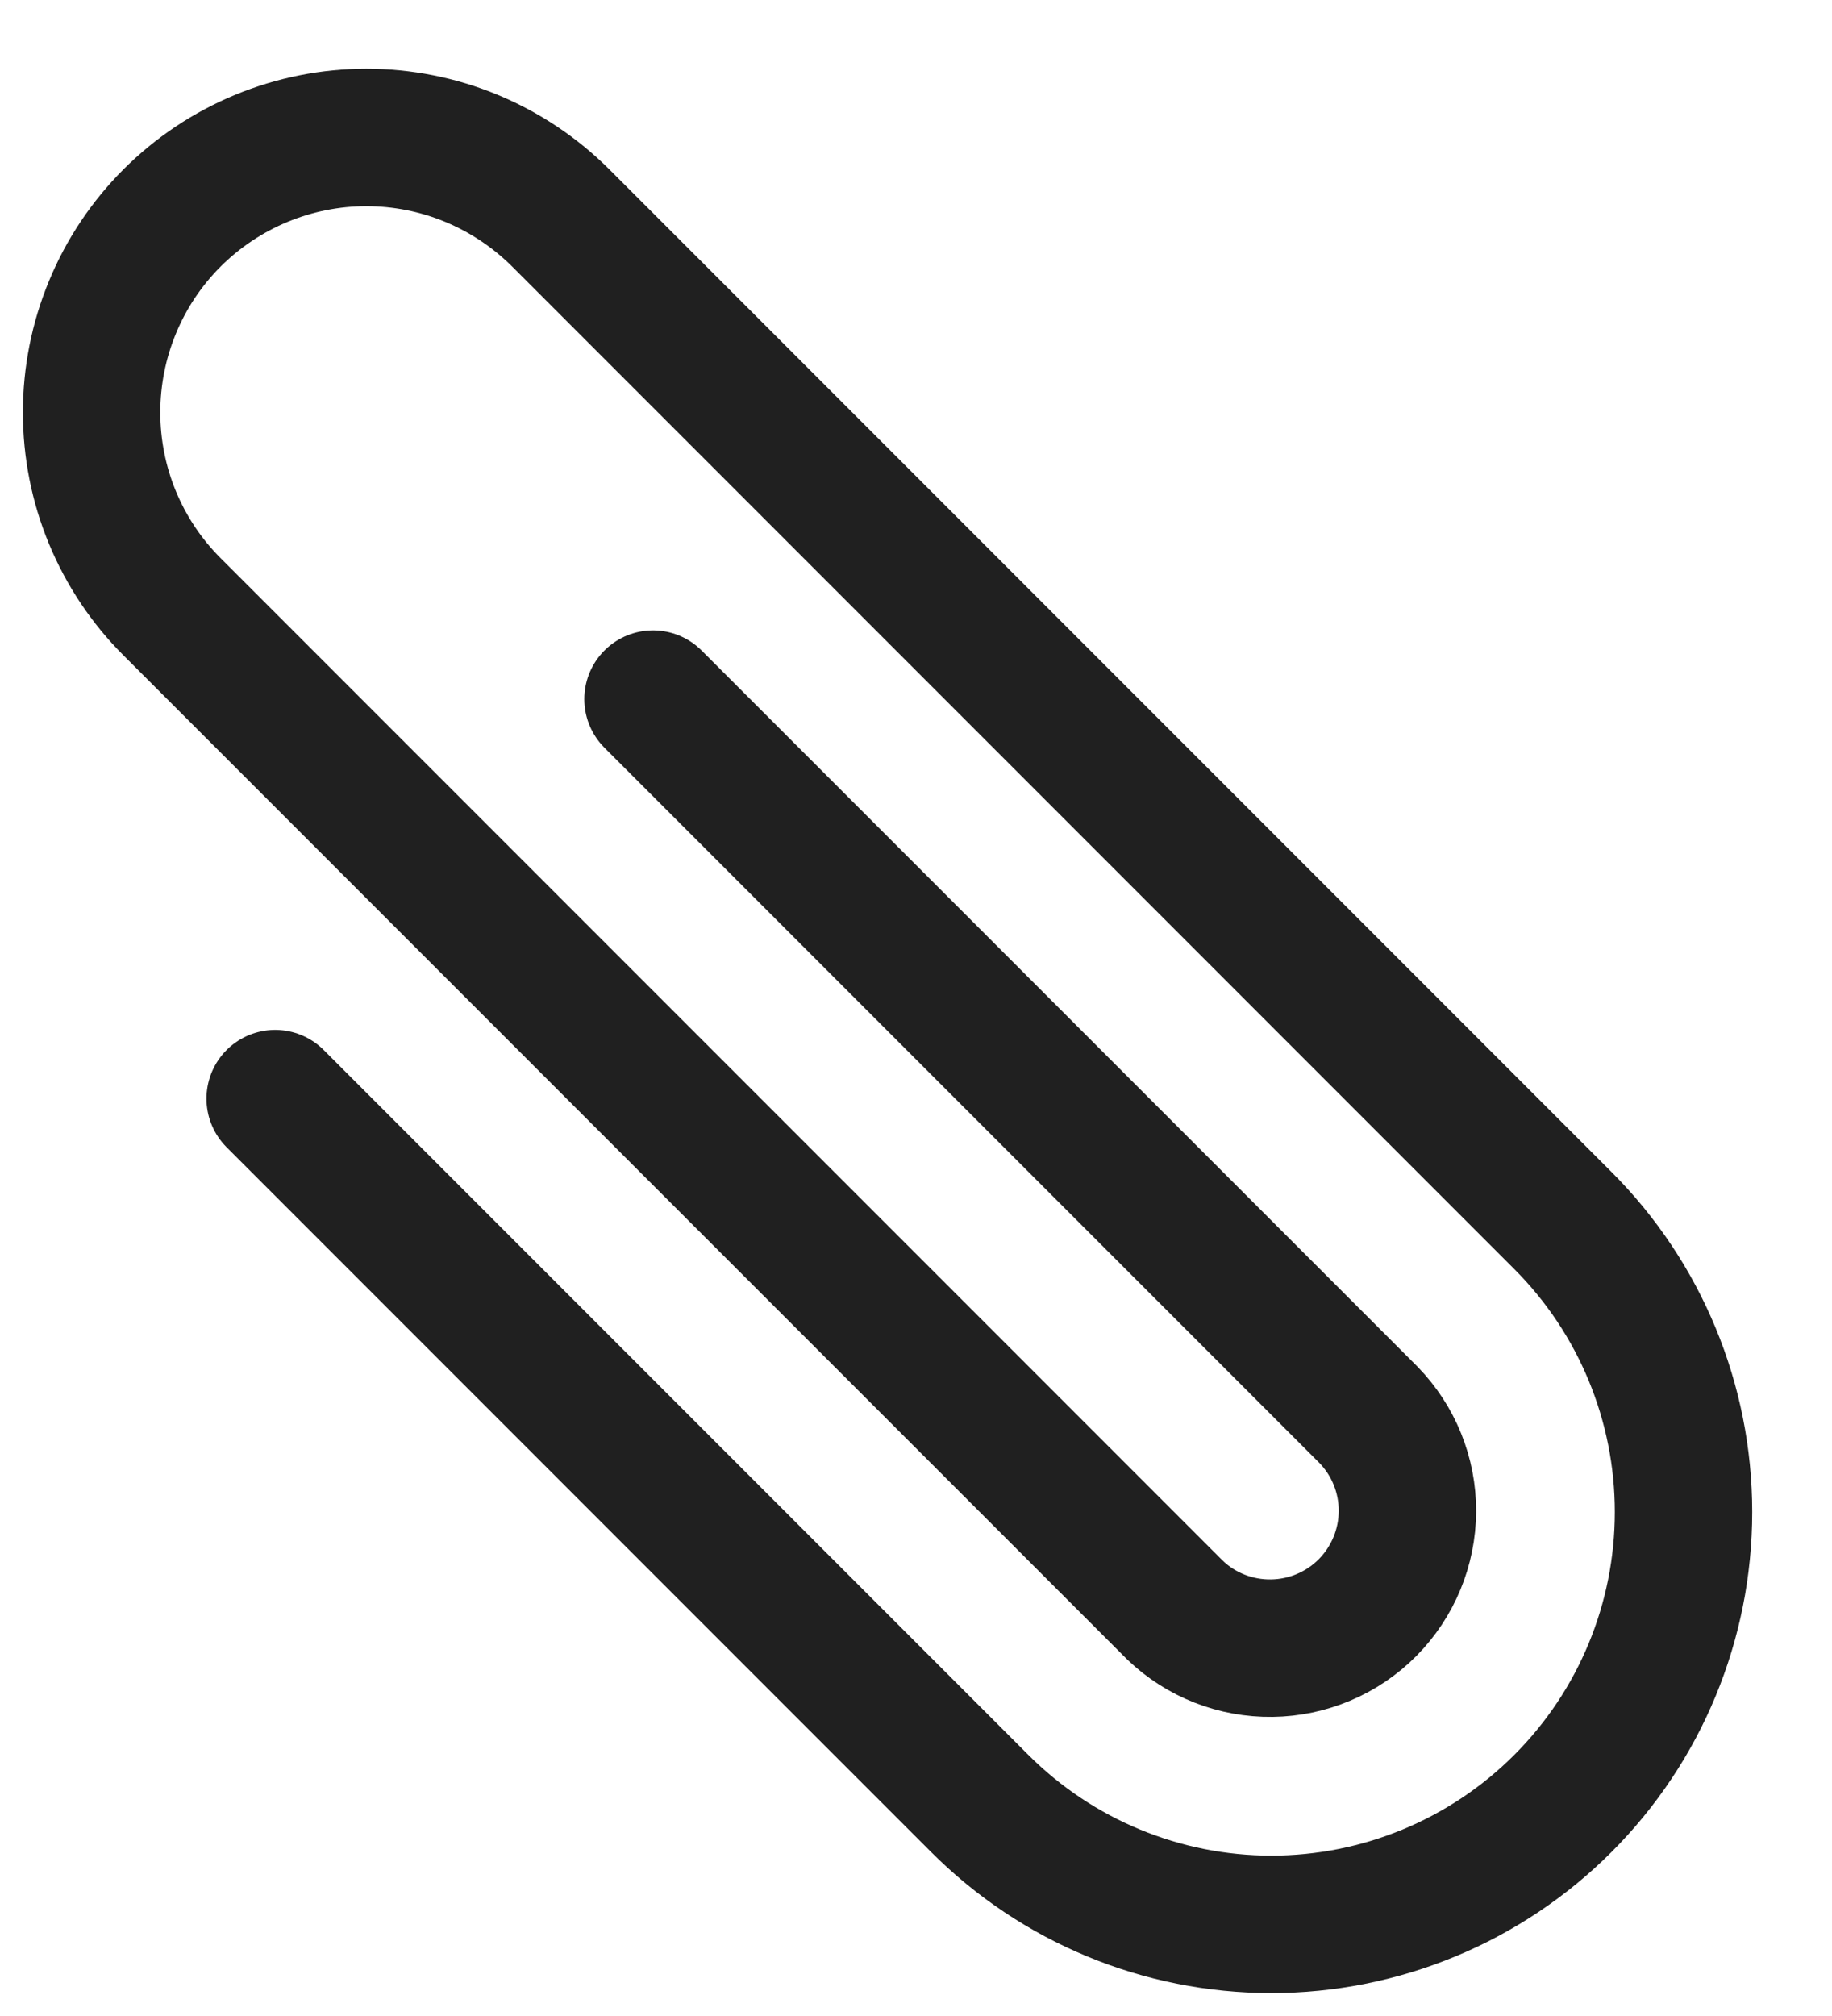<svg width="20" height="22" viewBox="0 0 20 22" fill="none" xmlns="http://www.w3.org/2000/svg">
<path d="M3.004 11.989L10.697 19.682C11.541 20.526 12.685 21 13.879 21C15.072 21 16.217 20.526 17.061 19.682C17.905 18.838 18.379 17.694 18.379 16.5C18.379 15.307 17.905 14.162 17.061 13.318L6.121 2.378C5.842 2.1 5.511 1.879 5.147 1.728C4.783 1.577 4.393 1.5 3.999 1.5C3.605 1.5 3.215 1.578 2.851 1.729C2.487 1.88 2.156 2.101 1.878 2.379C1.599 2.658 1.378 2.989 1.228 3.353C1.077 3.717 1 4.107 1 4.501C1 4.895 1.077 5.285 1.228 5.649C1.379 6.013 1.6 6.344 1.879 6.622L12.827 17.57C13.111 17.843 13.491 17.991 13.884 17.986C14.277 17.981 14.653 17.822 14.93 17.543C15.207 17.263 15.363 16.886 15.365 16.493C15.367 16.099 15.214 15.721 14.939 15.439L7.129 7.629M12.818 17.56L12.828 17.57" stroke="#202020" stroke-width="1.5" stroke-linecap="round" stroke-linejoin="round"/>
</svg>
